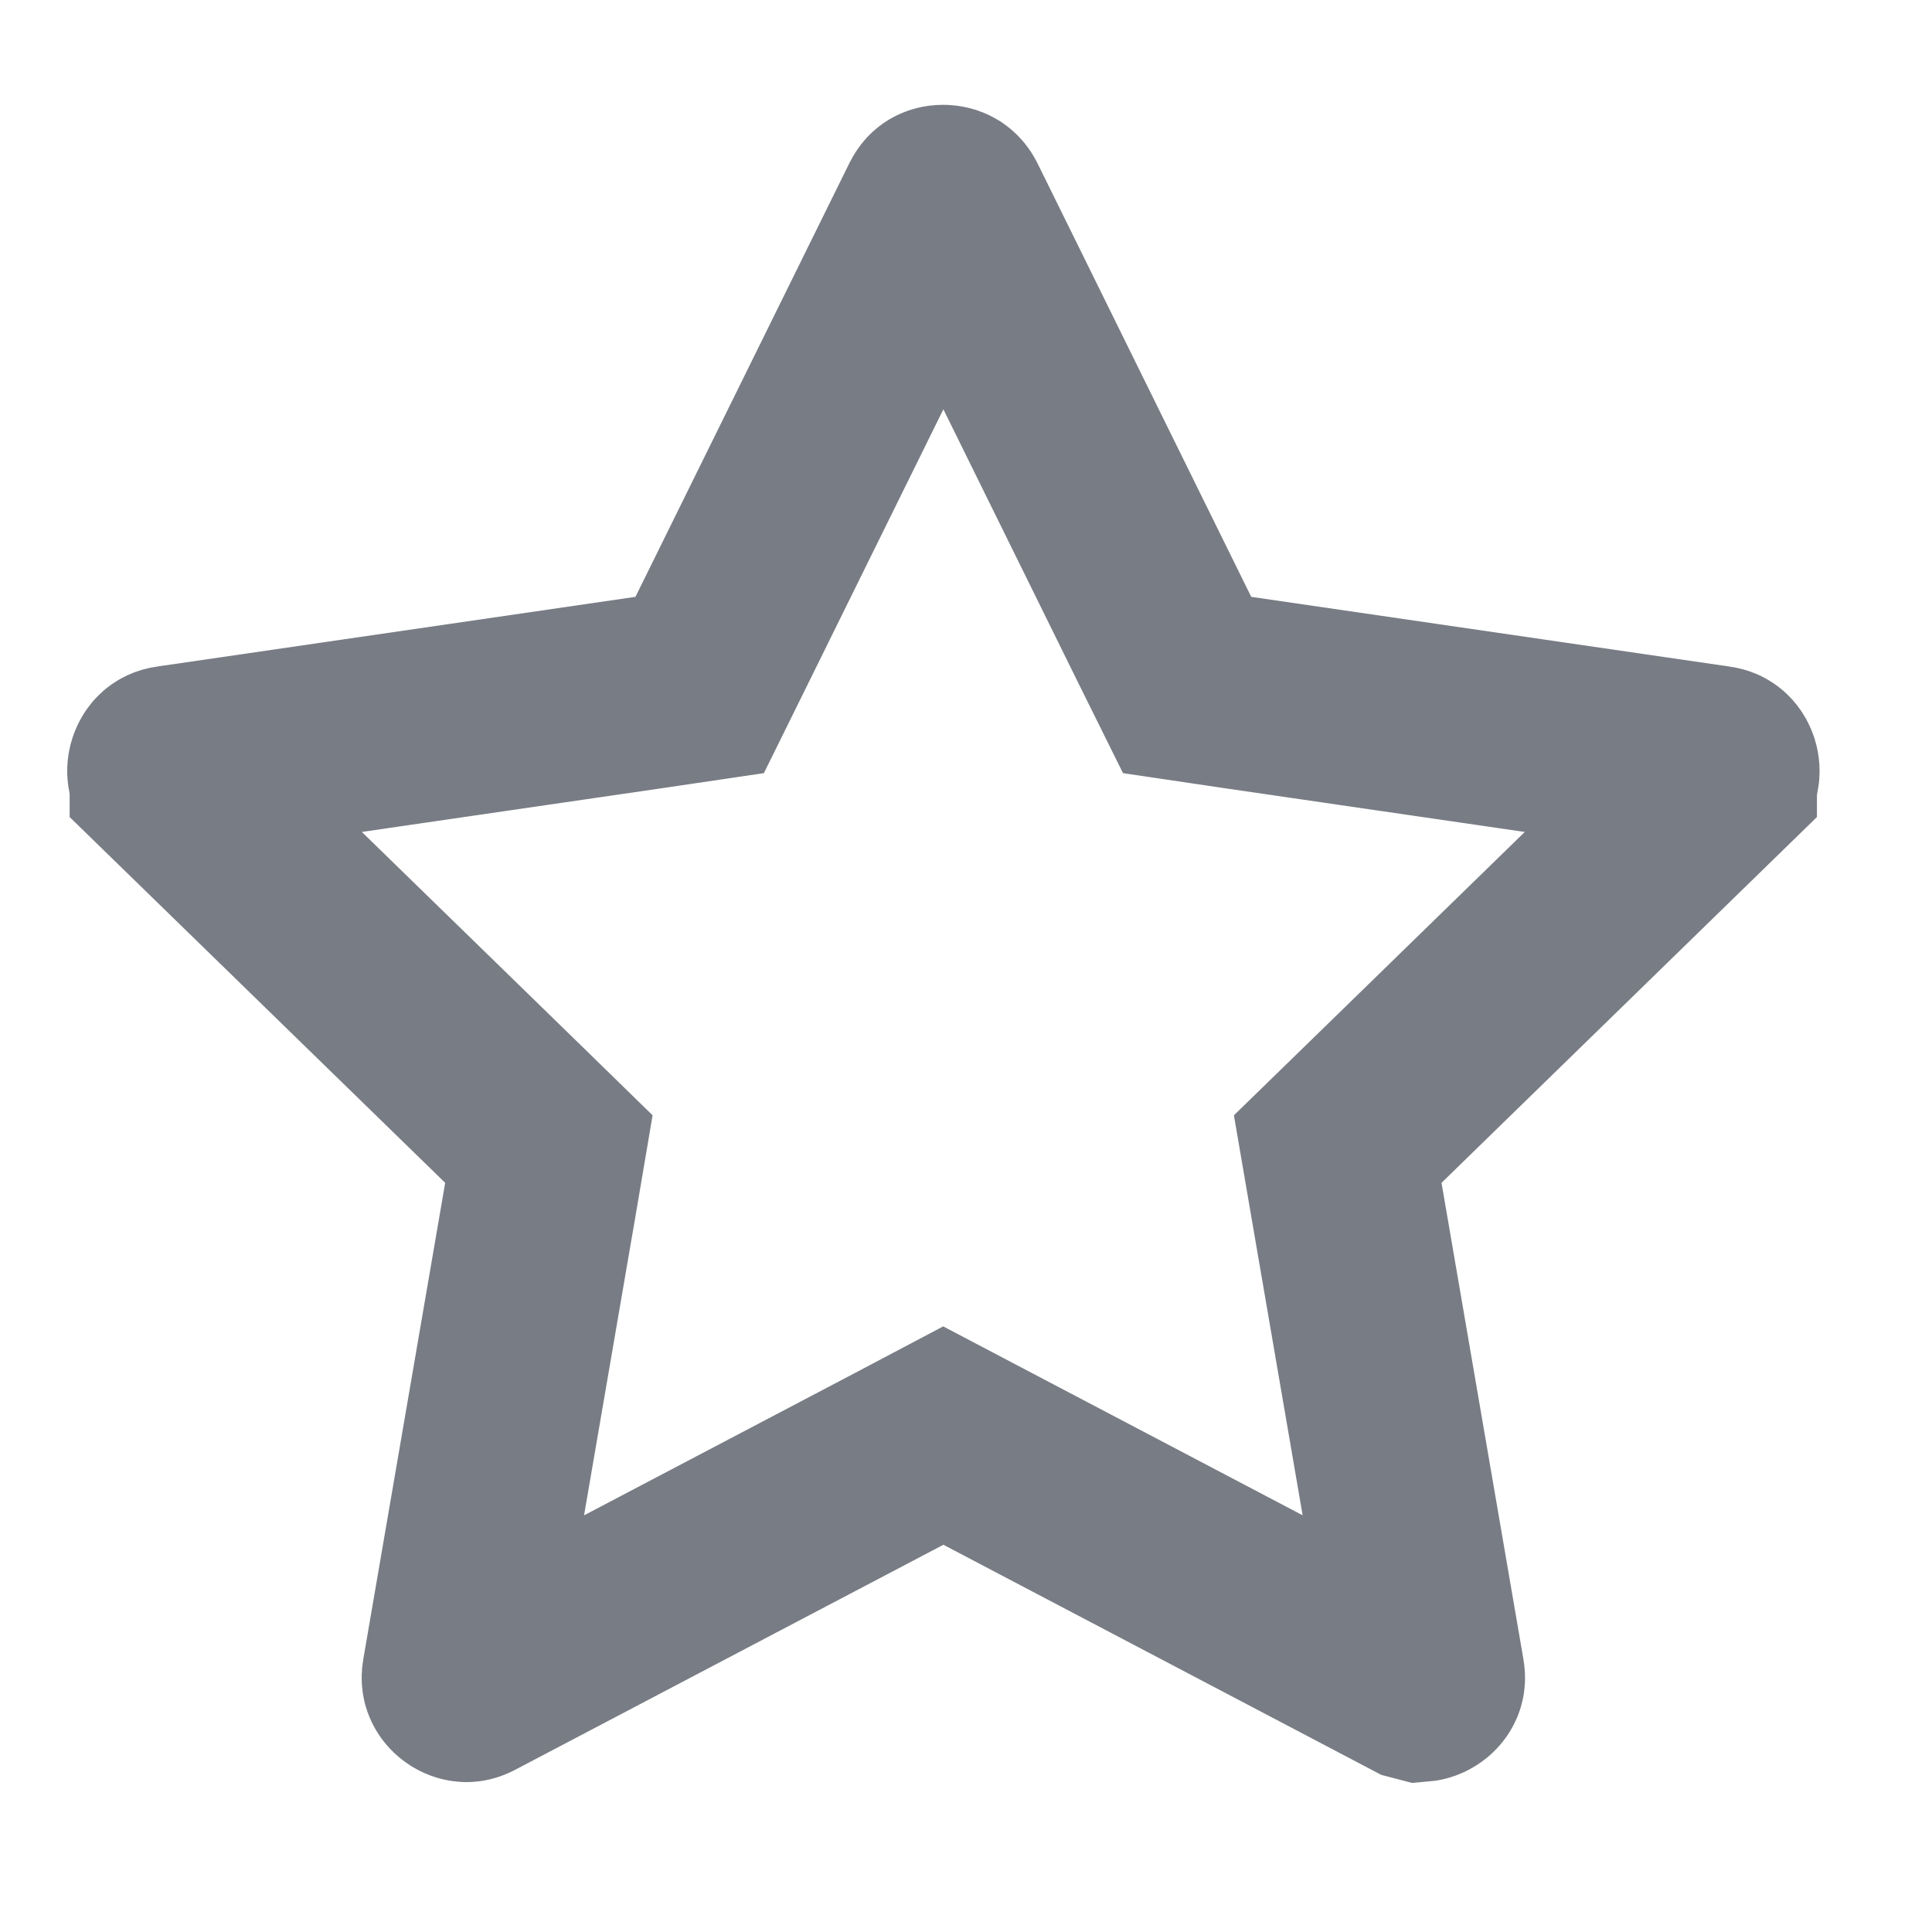 <svg preserveAspectRatio="none" width="100%" height="100%" overflow="visible" style="display: block;" viewBox="0 0 20 20" fill="none" xmlns="http://www.w3.org/2000/svg">
<g id="star">
<path id="Vector" d="M9.813 2.097C9.82 2.102 9.831 2.109 9.843 2.132L12.056 6.621L12.289 7.091L12.808 7.168L17.762 7.89H17.764C17.79 7.894 17.8 7.901 17.805 7.906C17.814 7.913 17.824 7.927 17.831 7.948C17.837 7.968 17.837 7.986 17.835 7.997C17.833 8.004 17.829 8.016 17.809 8.035V8.036L14.225 11.528L13.848 11.895L13.937 12.414L14.785 17.347C14.79 17.376 14.785 17.387 14.783 17.392C14.779 17.401 14.77 17.415 14.753 17.427C14.735 17.44 14.717 17.445 14.705 17.446L14.663 17.435L10.231 15.106L9.765 14.861L9.301 15.106L4.869 17.435L4.865 17.437C4.844 17.448 4.832 17.449 4.825 17.448C4.814 17.447 4.796 17.442 4.779 17.429C4.762 17.417 4.753 17.403 4.749 17.393C4.746 17.388 4.741 17.375 4.746 17.347L5.594 12.414L5.682 11.895L5.306 11.528L1.721 8.036V8.035C1.702 8.016 1.699 8.004 1.697 7.997C1.695 7.986 1.694 7.969 1.701 7.948C1.708 7.927 1.718 7.913 1.726 7.906C1.732 7.901 1.741 7.894 1.767 7.89H1.768L6.722 7.168L7.243 7.091L7.475 6.621L9.689 2.132C9.702 2.106 9.712 2.098 9.718 2.095C9.726 2.09 9.742 2.085 9.763 2.085C9.785 2.085 9.803 2.091 9.813 2.097Z" stroke="#787C84" stroke-width="2"/>
</g>
</svg>
